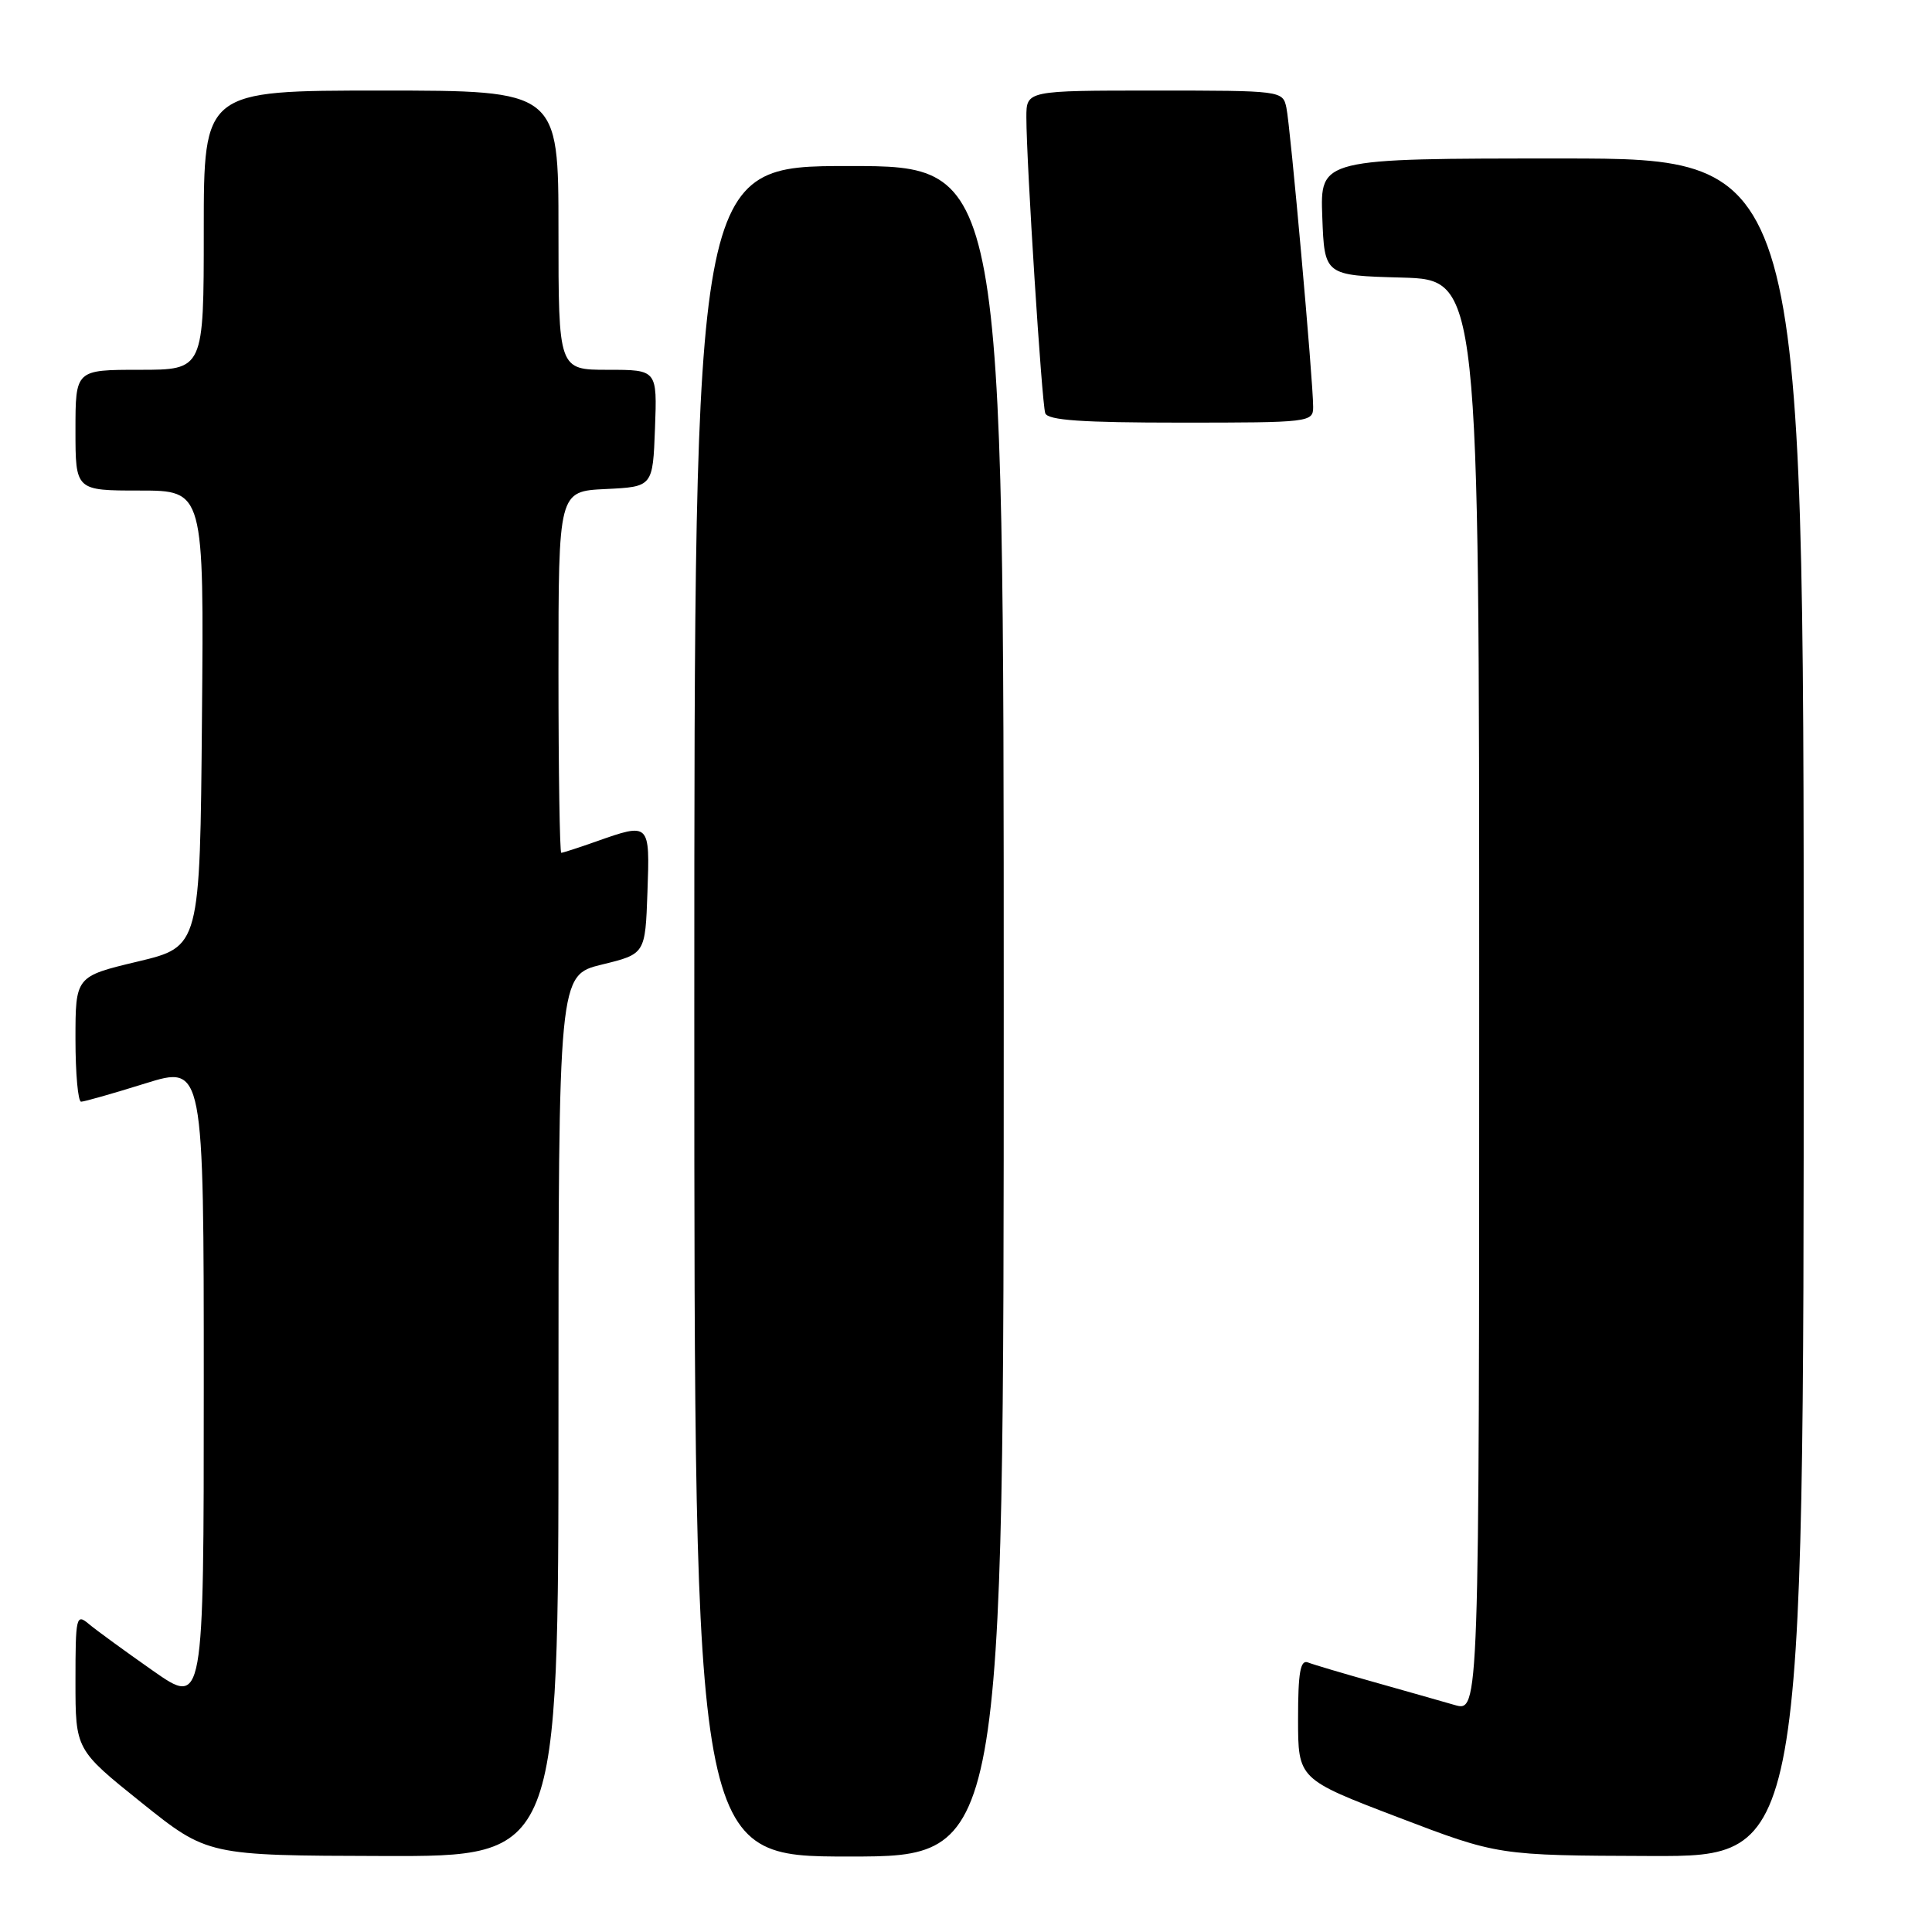 <?xml version="1.0" encoding="UTF-8" standalone="no"?>
<!DOCTYPE svg PUBLIC "-//W3C//DTD SVG 1.1//EN" "http://www.w3.org/Graphics/SVG/1.1/DTD/svg11.dtd" >
<svg xmlns="http://www.w3.org/2000/svg" xmlns:xlink="http://www.w3.org/1999/xlink" version="1.1" viewBox="0 0 256 256">
 <g >
 <path fill="currentColor"
d=" M 74.00 187.61 C 74.00 129.22 74.00 129.22 79.75 127.81 C 85.50 126.41 85.50 126.41 85.79 118.21 C 86.12 108.99 86.11 108.99 79.00 111.50 C 76.66 112.33 74.58 113.00 74.37 113.00 C 74.17 113.00 74.00 102.22 74.00 89.05 C 74.00 65.10 74.00 65.10 80.25 64.80 C 86.50 64.50 86.50 64.50 86.79 56.75 C 87.08 49.00 87.08 49.00 80.54 49.00 C 74.00 49.00 74.00 49.00 74.00 30.50 C 74.00 12.00 74.00 12.00 50.50 12.00 C 27.00 12.00 27.00 12.00 27.00 30.50 C 27.00 49.00 27.00 49.00 18.50 49.00 C 10.00 49.00 10.00 49.00 10.00 57.00 C 10.00 65.00 10.00 65.00 18.51 65.00 C 27.03 65.00 27.03 65.00 26.76 95.22 C 26.50 125.44 26.50 125.44 18.25 127.41 C 10.00 129.38 10.00 129.38 10.00 137.69 C 10.00 142.26 10.34 145.99 10.75 145.98 C 11.16 145.98 14.99 144.89 19.25 143.56 C 27.00 141.15 27.00 141.15 27.00 183.63 C 27.00 226.10 27.00 226.10 20.25 221.37 C 16.54 218.77 12.71 215.98 11.75 215.17 C 10.10 213.78 10.00 214.23 10.00 222.77 C 10.00 231.84 10.00 231.84 18.75 238.86 C 27.50 245.87 27.50 245.87 50.75 245.93 C 74.00 246.00 74.00 246.00 74.00 187.61 Z  M 133.00 134.00 C 133.00 22.00 133.00 22.00 112.50 22.00 C 92.00 22.00 92.00 22.00 92.00 134.00 C 92.00 246.00 92.00 246.00 112.50 246.00 C 133.00 246.00 133.00 246.00 133.00 134.00 Z  M 239.00 133.50 C 239.00 21.00 239.00 21.00 206.96 21.00 C 174.92 21.00 174.92 21.00 175.21 28.75 C 175.50 36.50 175.50 36.50 185.75 36.78 C 196.00 37.07 196.00 37.07 196.00 131.97 C 196.00 226.86 196.00 226.86 192.75 225.92 C 190.96 225.40 186.15 224.04 182.05 222.88 C 177.95 221.73 174.01 220.56 173.30 220.28 C 172.30 219.90 172.00 221.64 172.00 227.76 C 172.00 235.74 172.00 235.74 185.25 240.80 C 198.50 245.86 198.50 245.86 218.75 245.93 C 239.00 246.00 239.00 246.00 239.00 133.50 Z  M 174.00 53.92 C 174.00 50.46 170.98 16.66 170.45 14.25 C 169.97 12.02 169.78 12.00 152.98 12.00 C 136.00 12.00 136.00 12.00 136.00 15.54 C 136.00 21.46 138.04 53.41 138.50 54.75 C 138.83 55.69 143.34 56.00 156.47 56.00 C 173.55 56.00 174.00 55.95 174.00 53.92 Z "/>
</g>
</svg>